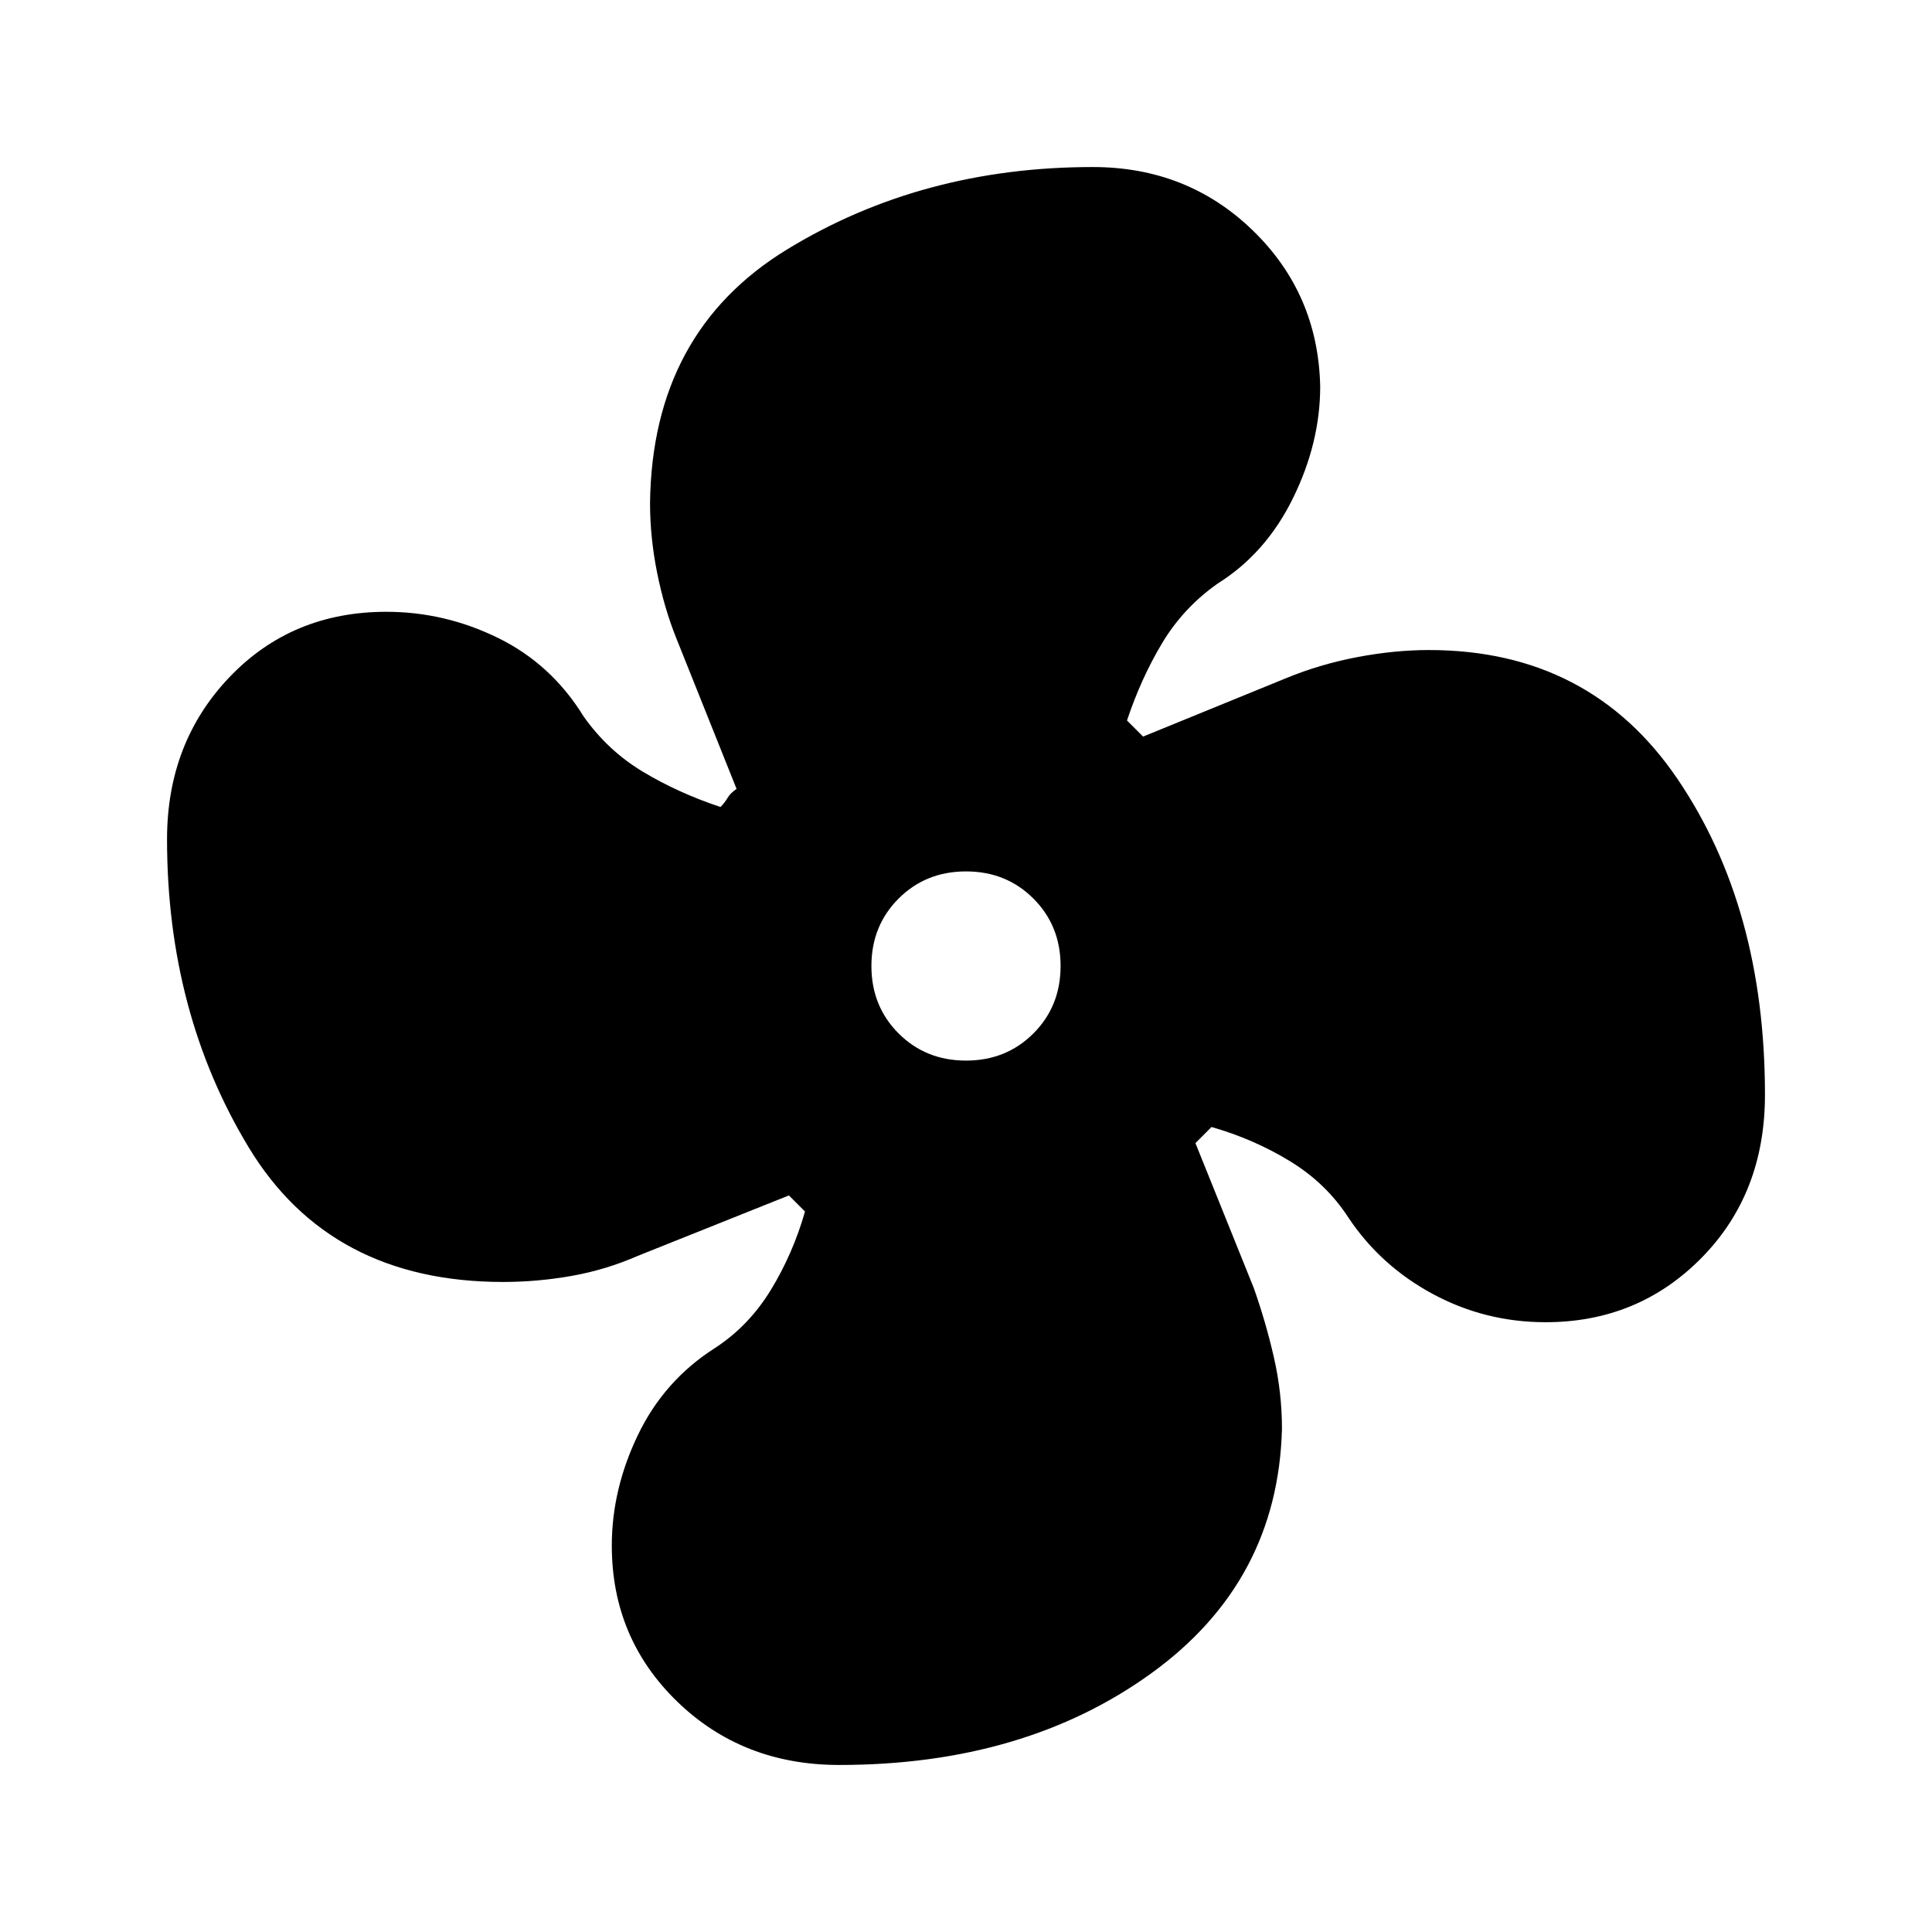 <svg xmlns="http://www.w3.org/2000/svg" height="20" viewBox="0 -960 960 960" width="20"><path d="M417-83q-48 0-80.5-31.5T304-192q0-28 13-55t38-43q17-11 28-29t17-39l-4-4-4-4-75 30q-16 7-33 10t-34 3q-86 0-126.5-67T83-543q0-48 31-80.5t78-32.5q29 0 55.5 13t42.5 39q12 17 29.5 27.5T358-559q2-2 3.5-4.5t4.5-4.5l-30-75q-6-15-9.5-32.5T323-710q1-85 68-126t152-41q47 0 79.5 31.5T656-768q0 28-13.5 55.5T605-670q-17 12-27.5 29.5T560-602l4 4 4 4 71-29q17-7 35.5-10.5T710-637q80 0 123.5 64T877-416q0 49-31.5 81T768-303q-30 0-56-14t-42-38q-11-17-29-28t-39-17l-4 4-4 4 29 72q6 17 10 34.5t4 35.5q-2 76-65 121.5T417-83Zm63-350q20 0 33.5-13.5T527-480q0-20-13.5-33.5T480-527q-20 0-33.5 13.5T433-480q0 20 13.5 33.5T480-433Z"/></svg>